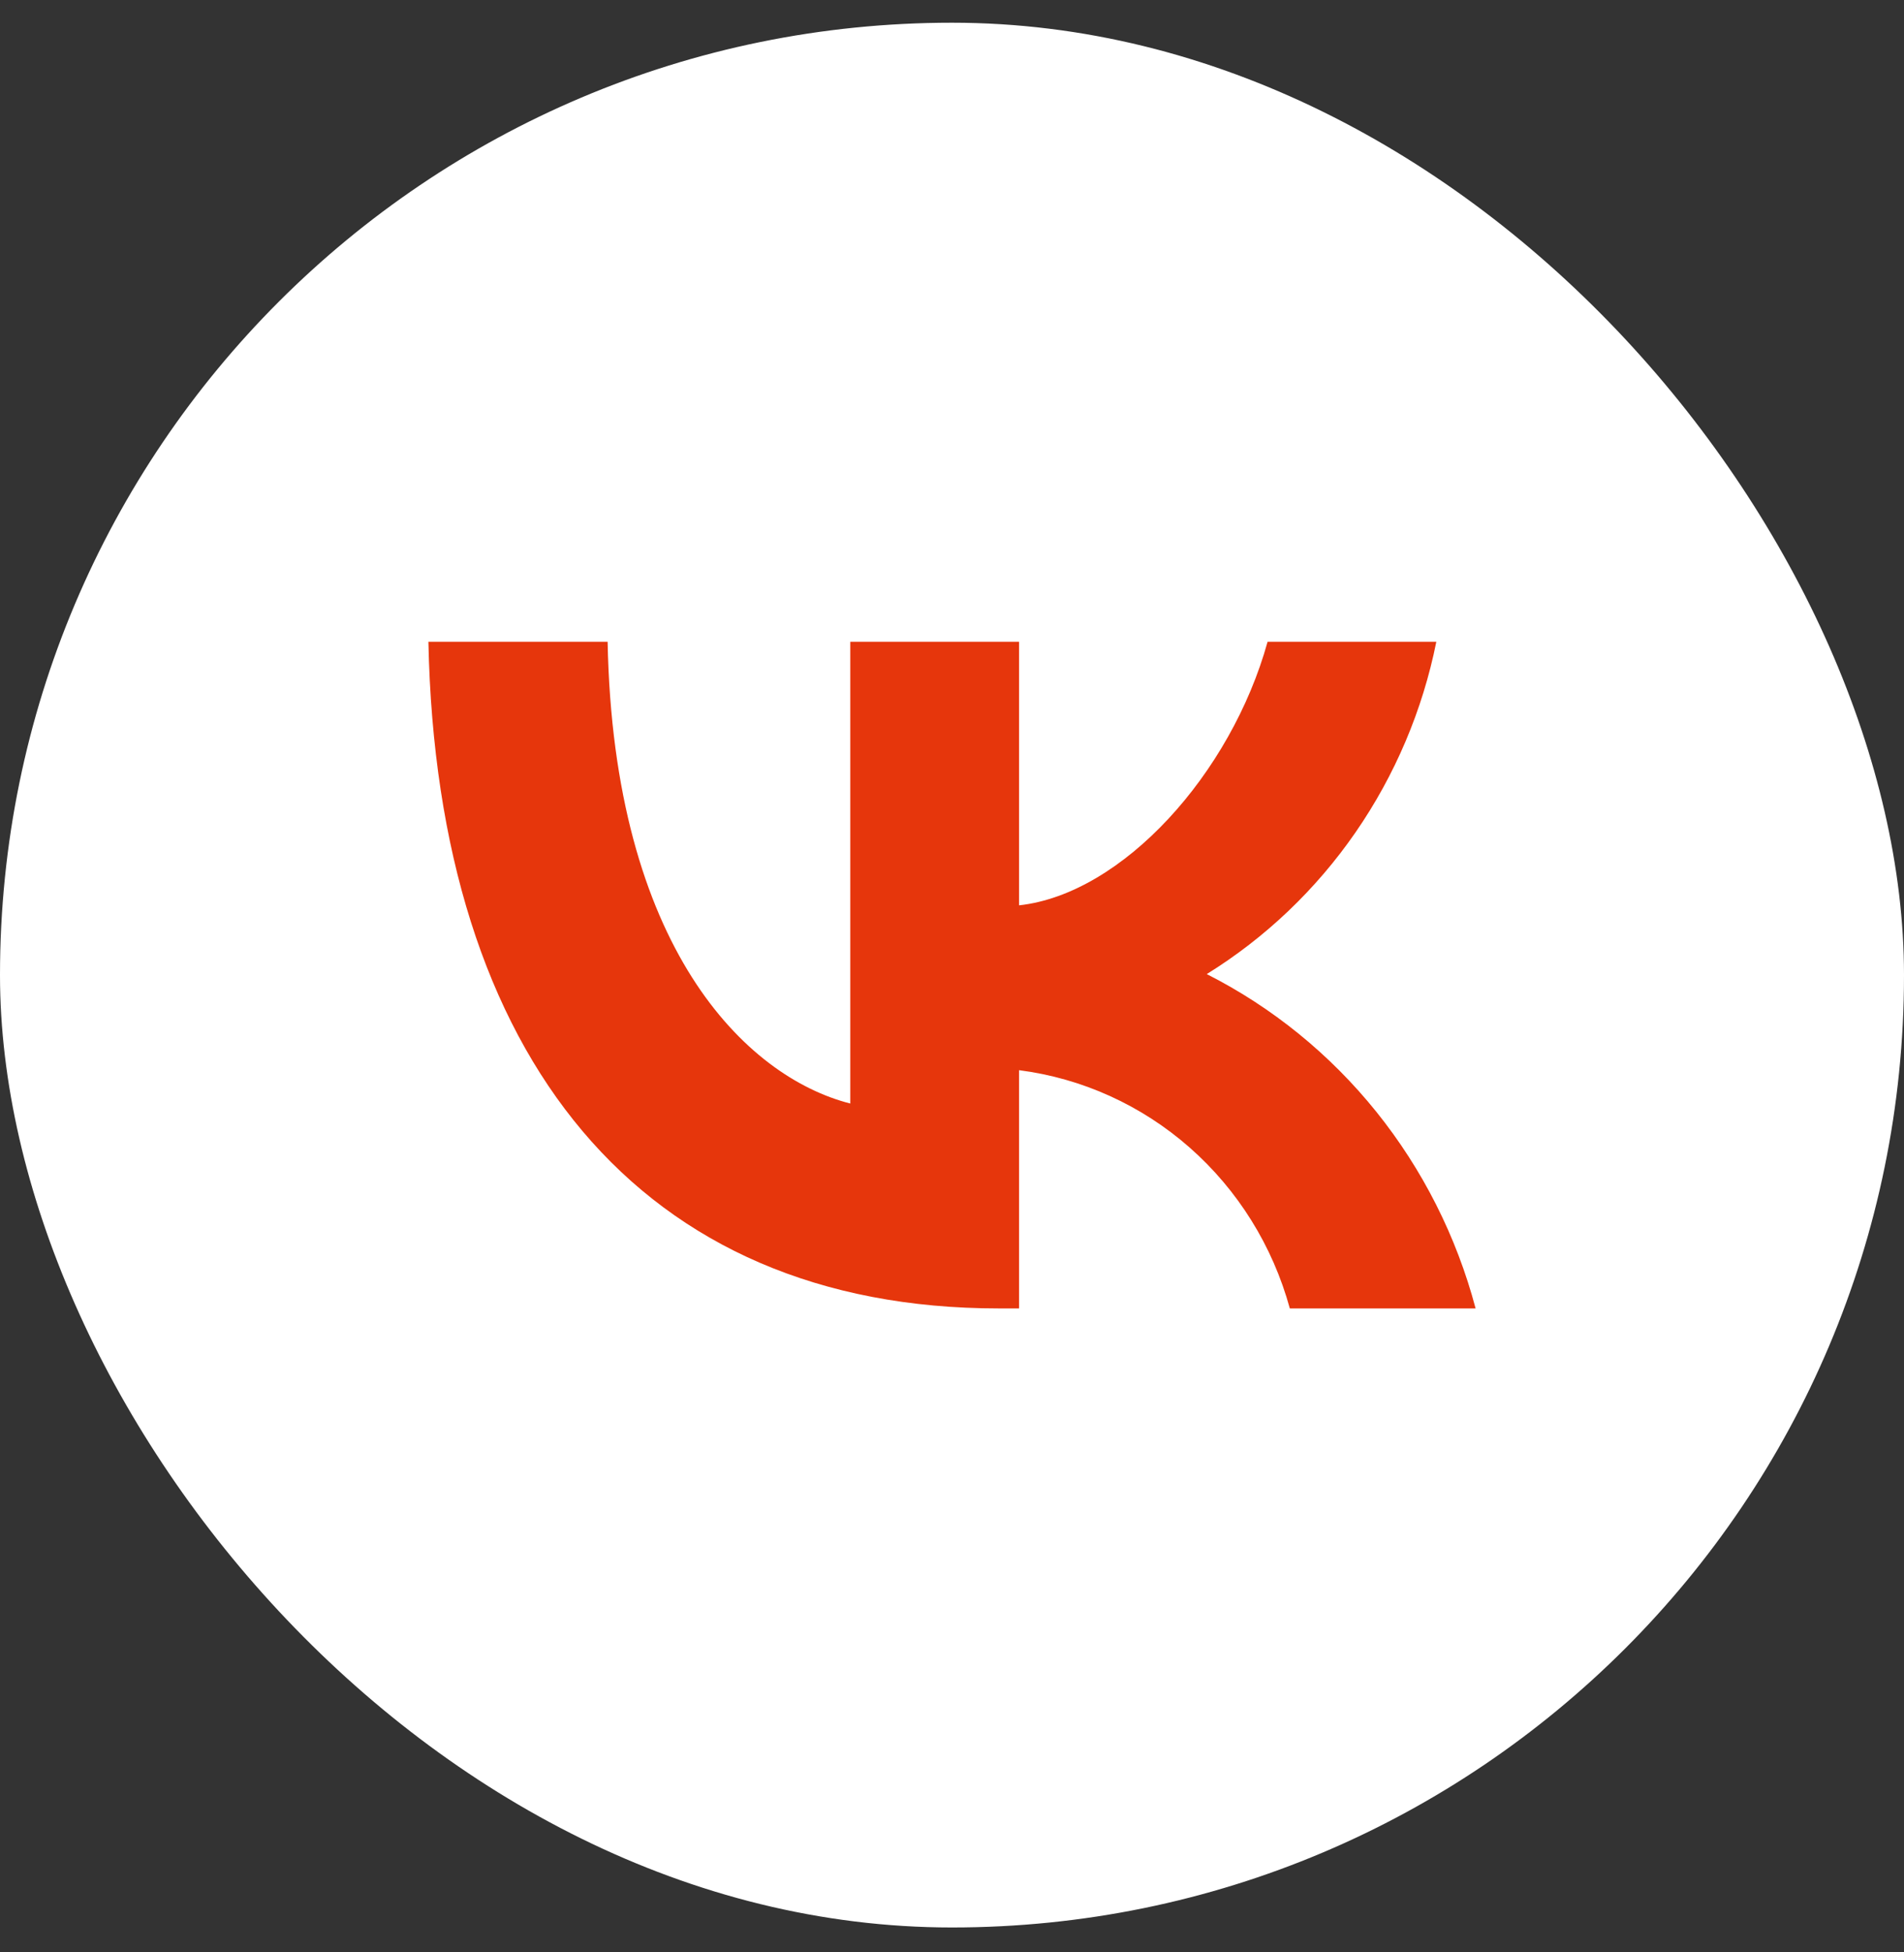 <svg width="40" height="41" viewBox="0 0 40 41" fill="none" xmlns="http://www.w3.org/2000/svg">
<rect x="0" y="0" width="40" height="41" fill="#333333" stroke="none"/>
<rect y="0.477" width="40" height="40" rx="20" fill="white"/>
<path d="M20.983 27.477C13.466 27.477 9.179 22.221 9 13.477H12.765C12.889 19.895 15.665 22.614 17.863 23.174V13.477H21.409V19.012C23.58 18.774 25.861 16.251 26.63 13.477H30.175C29.886 14.916 29.308 16.278 28.478 17.479C27.648 18.68 26.584 19.693 25.352 20.456C26.727 21.152 27.941 22.138 28.915 23.348C29.888 24.559 30.599 25.966 31 27.477H27.097C26.737 26.164 26.005 24.989 24.993 24.099C23.981 23.209 22.734 22.644 21.409 22.474V27.477H20.983Z" fill="#E6360C"/>
</svg>
